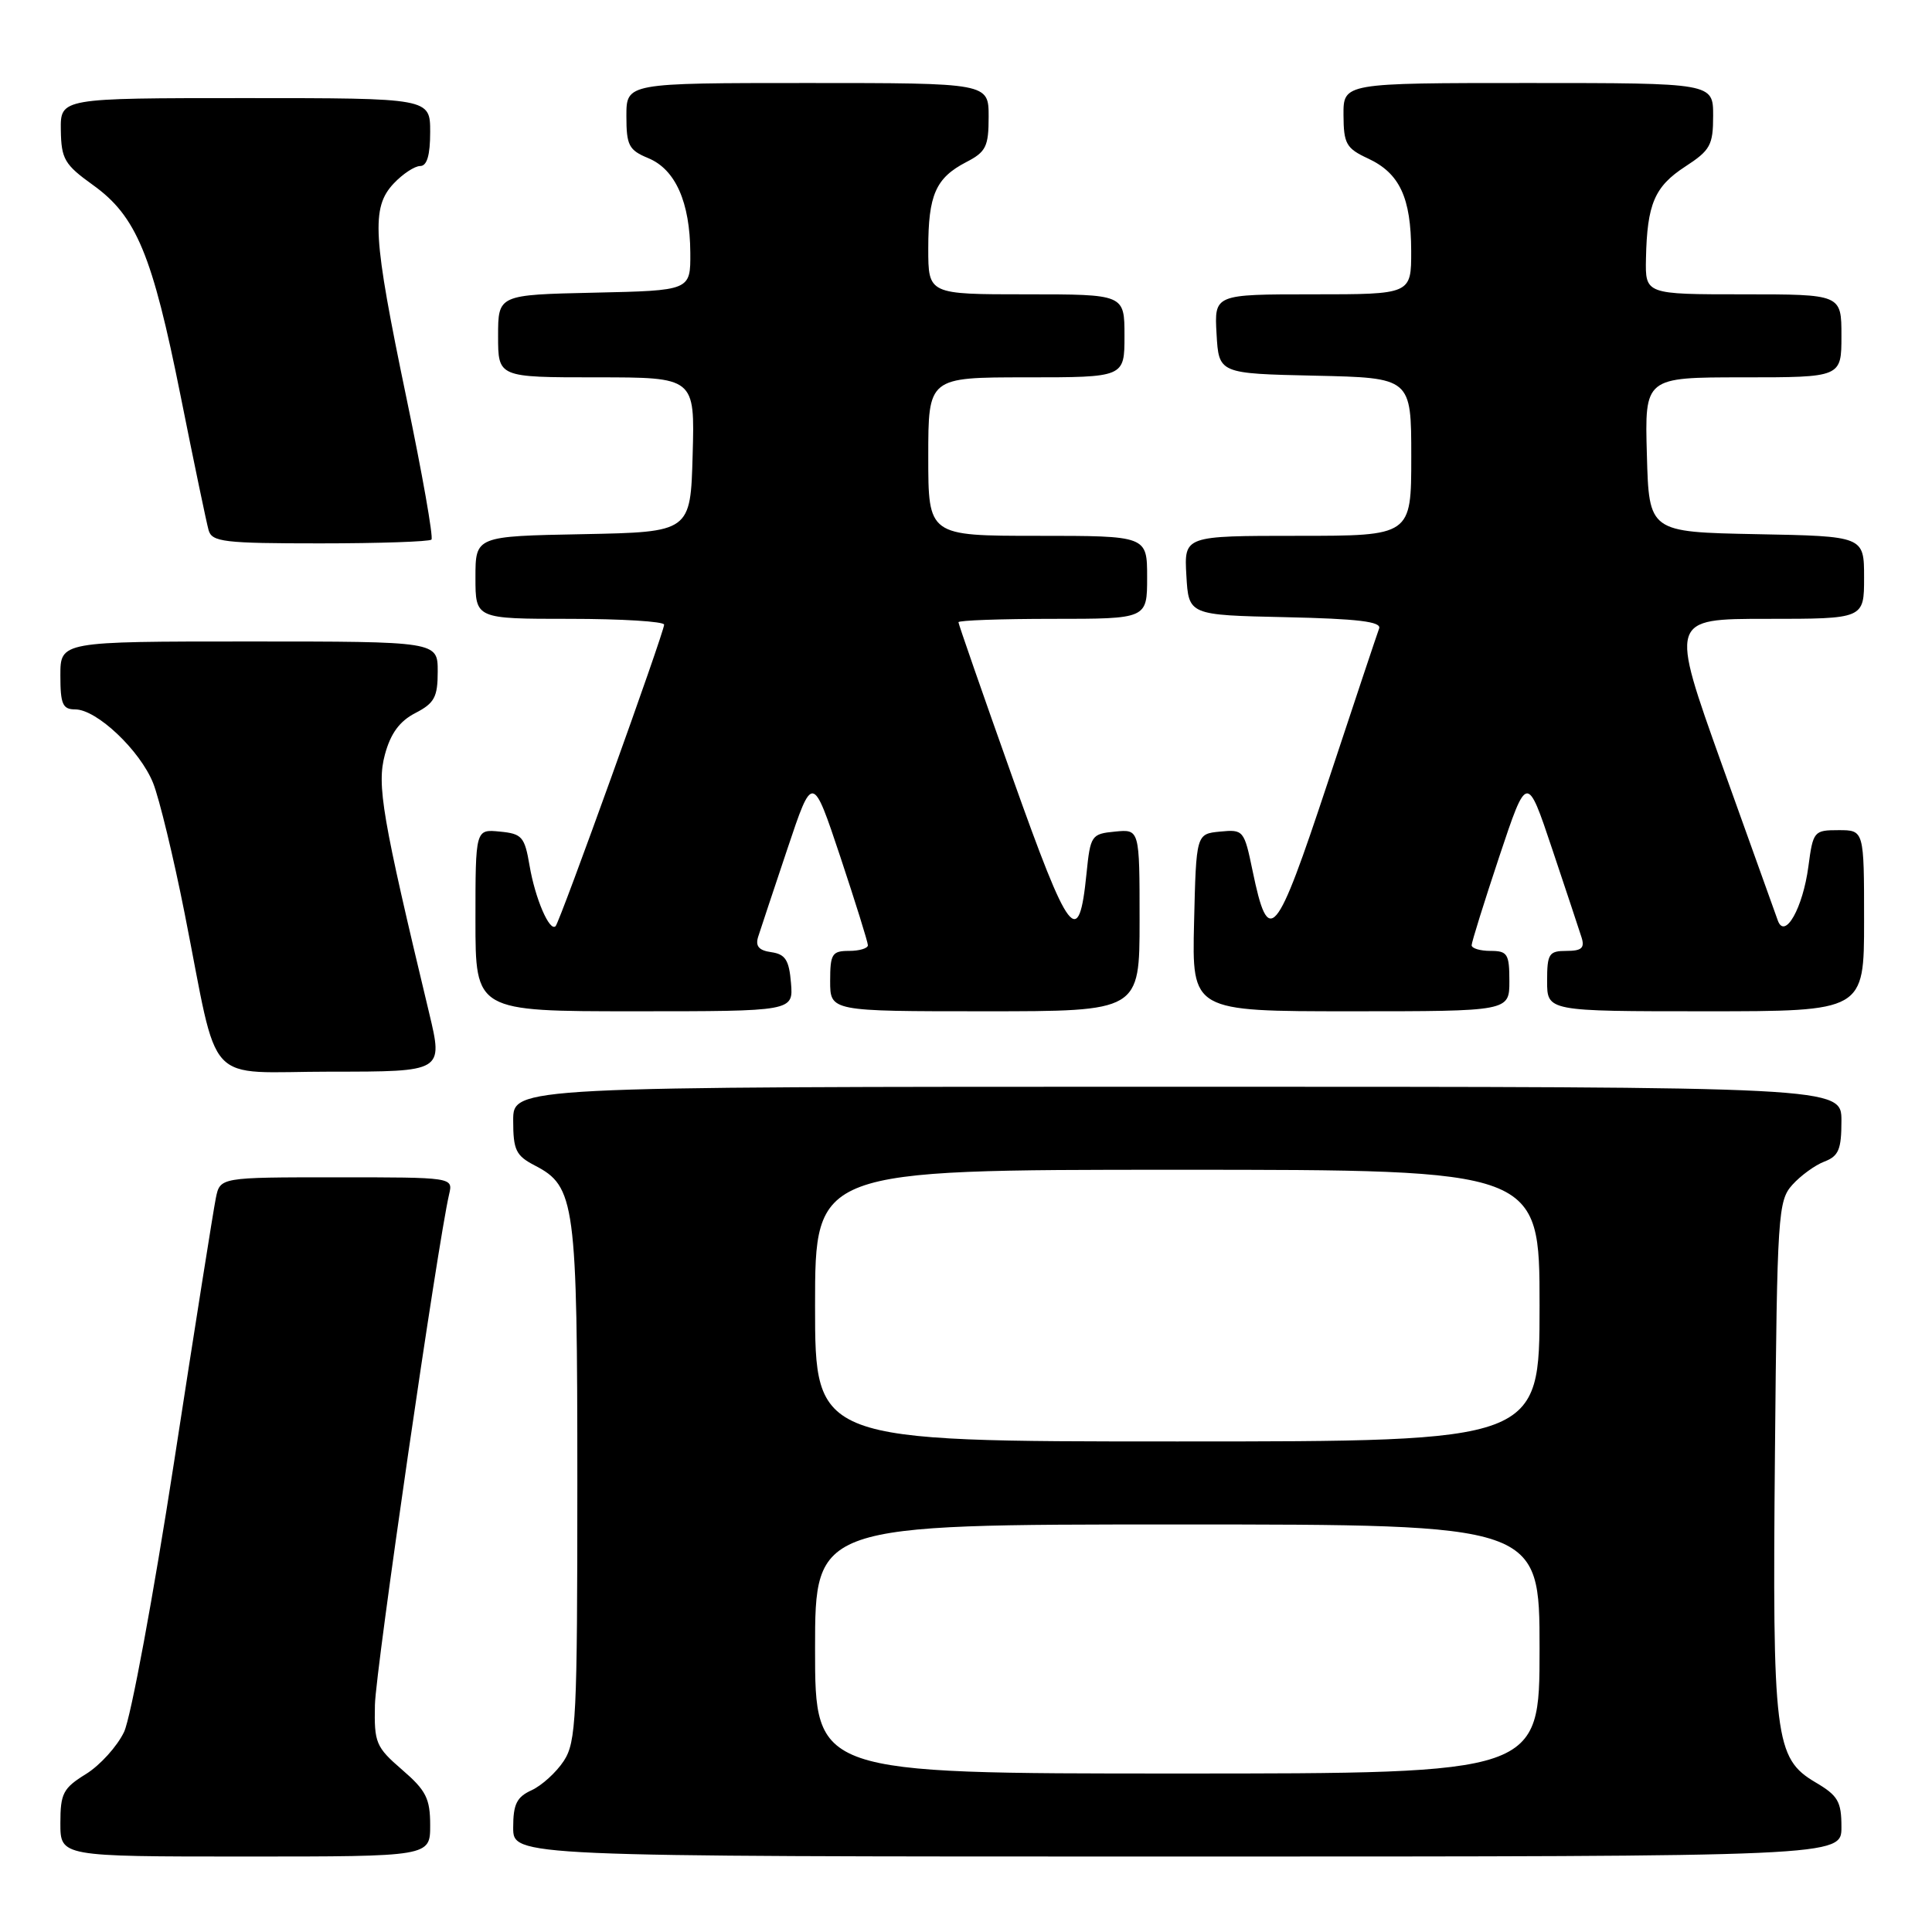 <?xml version="1.0" encoding="UTF-8" standalone="no"?>
<!DOCTYPE svg PUBLIC "-//W3C//DTD SVG 1.1//EN" "http://www.w3.org/Graphics/SVG/1.1/DTD/svg11.dtd" >
<svg xmlns="http://www.w3.org/2000/svg" xmlns:xlink="http://www.w3.org/1999/xlink" version="1.1" viewBox="0 0 256 256">
 <g >
 <path fill="currentColor"
d=" M 57.00 241.86 C 57.00 238.32 56.46 237.24 53.28 234.50 C 49.80 231.49 49.57 230.93 49.68 225.89 C 49.78 221.27 58.00 164.73 59.51 158.25 C 60.04 156.00 60.04 156.00 44.60 156.00 C 29.16 156.00 29.16 156.00 28.60 158.75 C 28.29 160.26 25.79 176.02 23.06 193.76 C 20.32 211.50 17.34 227.58 16.44 229.49 C 15.53 231.40 13.26 233.91 11.39 235.07 C 8.36 236.94 8.00 237.64 8.00 241.58 C 8.00 246.00 8.00 246.00 32.50 246.00 C 57.00 246.00 57.00 246.00 57.00 241.86 Z  M 244.00 242.10 C 244.00 238.71 243.55 237.93 240.56 236.17 C 235.17 232.99 234.84 230.30 235.19 192.52 C 235.48 160.85 235.60 159.10 237.50 156.99 C 238.60 155.77 240.51 154.38 241.75 153.91 C 243.63 153.19 244.00 152.30 244.00 148.52 C 244.00 144.00 244.00 144.00 156.00 144.00 C 68.00 144.00 68.00 144.00 68.00 148.47 C 68.00 152.39 68.36 153.13 70.86 154.43 C 76.22 157.20 76.50 159.30 76.50 196.54 C 76.50 227.67 76.35 230.83 74.70 233.34 C 73.71 234.85 71.79 236.59 70.45 237.21 C 68.47 238.11 68.00 239.06 68.00 242.16 C 68.00 246.00 68.00 246.00 156.00 246.00 C 244.00 246.00 244.00 246.00 244.00 242.10 Z  M 56.87 134.25 C 50.62 108.19 49.91 104.04 51.00 99.99 C 51.76 97.18 52.94 95.56 55.04 94.48 C 57.57 93.17 58.00 92.37 58.00 88.97 C 58.00 85.00 58.00 85.00 33.00 85.00 C 8.00 85.00 8.00 85.00 8.00 89.50 C 8.00 93.31 8.30 94.00 9.97 94.00 C 12.82 94.00 18.55 99.43 20.29 103.76 C 21.11 105.82 22.99 113.58 24.46 121.00 C 29.13 144.54 26.78 142.00 43.90 142.00 C 58.72 142.00 58.72 142.00 56.87 134.25 Z  M 104.81 130.25 C 104.56 127.21 104.06 126.44 102.21 126.17 C 100.55 125.94 100.07 125.37 100.46 124.13 C 100.76 123.18 102.51 117.93 104.34 112.46 C 107.67 102.52 107.67 102.52 111.34 113.51 C 113.35 119.56 115.00 124.84 115.00 125.25 C 115.00 125.66 113.88 126.00 112.50 126.00 C 110.25 126.00 110.00 126.40 110.00 130.00 C 110.00 134.00 110.00 134.00 130.50 134.00 C 151.00 134.00 151.00 134.00 151.00 121.94 C 151.00 109.87 151.00 109.87 147.75 110.19 C 144.62 110.49 144.48 110.69 143.97 115.73 C 142.95 125.89 141.72 124.29 134.15 103.00 C 130.22 91.94 127.00 82.69 127.00 82.45 C 127.00 82.20 132.62 82.00 139.50 82.00 C 152.00 82.00 152.00 82.00 152.00 76.50 C 152.00 71.00 152.00 71.00 137.50 71.00 C 123.00 71.00 123.00 71.00 123.00 60.50 C 123.00 50.00 123.00 50.00 136.00 50.00 C 149.00 50.00 149.00 50.00 149.00 44.50 C 149.00 39.00 149.00 39.00 136.00 39.00 C 123.00 39.00 123.00 39.00 123.00 32.93 C 123.00 25.82 123.99 23.58 128.03 21.48 C 130.65 20.13 131.00 19.42 131.00 15.47 C 131.00 11.00 131.00 11.00 107.00 11.00 C 83.00 11.00 83.00 11.00 83.00 15.38 C 83.00 19.27 83.32 19.89 85.91 20.96 C 89.50 22.45 91.43 26.79 91.47 33.49 C 91.50 38.50 91.50 38.50 78.75 38.78 C 66.00 39.06 66.00 39.06 66.00 44.53 C 66.00 50.00 66.00 50.00 79.03 50.00 C 92.07 50.00 92.07 50.00 91.78 60.25 C 91.50 70.50 91.50 70.50 77.25 70.78 C 63.00 71.05 63.00 71.05 63.00 76.53 C 63.00 82.00 63.00 82.00 75.50 82.00 C 82.38 82.00 88.00 82.35 88.00 82.77 C 88.00 83.80 74.20 122.14 73.62 122.72 C 72.82 123.51 70.91 119.06 70.17 114.70 C 69.52 110.87 69.17 110.47 66.23 110.19 C 63.00 109.87 63.00 109.87 63.00 121.94 C 63.00 134.00 63.00 134.00 84.06 134.00 C 105.12 134.00 105.12 134.00 104.81 130.25 Z  M 200.00 130.00 C 200.00 126.40 199.75 126.00 197.50 126.00 C 196.12 126.00 195.00 125.66 195.00 125.25 C 195.00 124.84 196.65 119.56 198.66 113.51 C 202.33 102.52 202.33 102.52 205.66 112.46 C 207.49 117.93 209.25 123.21 209.56 124.20 C 210.01 125.61 209.58 126.00 207.57 126.00 C 205.24 126.00 205.00 126.37 205.00 130.00 C 205.00 134.00 205.00 134.00 226.00 134.00 C 247.00 134.00 247.00 134.00 247.00 122.00 C 247.00 110.00 247.00 110.00 243.63 110.00 C 240.35 110.00 240.24 110.14 239.62 114.82 C 238.89 120.31 236.52 124.52 235.58 122.00 C 235.28 121.17 231.93 111.84 228.14 101.25 C 221.26 82.00 221.26 82.00 234.13 82.00 C 247.00 82.00 247.00 82.00 247.00 76.53 C 247.00 71.05 247.00 71.05 232.75 70.78 C 218.50 70.50 218.50 70.50 218.22 60.25 C 217.93 50.00 217.93 50.00 230.97 50.00 C 244.00 50.00 244.00 50.00 244.00 44.50 C 244.00 39.00 244.00 39.00 231.00 39.00 C 218.00 39.00 218.00 39.00 218.10 34.25 C 218.25 27.03 219.24 24.72 223.29 22.08 C 226.63 19.91 227.00 19.23 227.00 15.33 C 227.00 11.00 227.00 11.00 202.50 11.00 C 178.00 11.00 178.00 11.00 178.02 15.25 C 178.04 19.05 178.38 19.66 181.27 21.00 C 185.46 22.95 186.97 26.18 186.99 33.25 C 187.00 39.00 187.00 39.00 173.95 39.00 C 160.90 39.00 160.90 39.00 161.20 44.25 C 161.50 49.50 161.50 49.50 174.25 49.78 C 187.00 50.06 187.00 50.06 187.00 60.53 C 187.00 71.00 187.00 71.00 171.95 71.00 C 156.90 71.00 156.90 71.00 157.20 76.25 C 157.50 81.50 157.50 81.50 170.35 81.78 C 179.94 81.99 183.08 82.37 182.74 83.28 C 182.49 83.95 179.42 93.14 175.93 103.70 C 169.02 124.56 168.10 125.64 165.97 115.37 C 164.86 110.01 164.76 109.89 161.67 110.19 C 158.50 110.50 158.50 110.50 158.22 122.25 C 157.94 134.00 157.94 134.00 178.97 134.00 C 200.00 134.00 200.00 134.00 200.00 130.00 Z  M 57.17 71.50 C 57.44 71.22 55.96 62.79 53.86 52.75 C 49.38 31.24 49.16 27.52 52.17 24.31 C 53.37 23.04 54.95 22.00 55.67 22.00 C 56.58 22.00 57.00 20.57 57.00 17.50 C 57.00 13.00 57.00 13.00 32.50 13.00 C 8.00 13.00 8.00 13.00 8.06 17.25 C 8.12 21.07 8.55 21.81 12.31 24.51 C 18.07 28.64 20.18 33.72 23.94 52.50 C 25.70 61.30 27.37 69.29 27.64 70.25 C 28.08 71.81 29.67 72.00 42.40 72.00 C 50.25 72.00 56.89 71.77 57.17 71.50 Z  M 108.00 218.50 C 108.00 202.00 108.00 202.00 156.00 202.00 C 204.00 202.00 204.00 202.00 204.00 218.50 C 204.00 235.00 204.00 235.00 156.00 235.00 C 108.00 235.00 108.00 235.00 108.00 218.50 Z  M 108.00 173.00 C 108.00 155.00 108.00 155.00 156.00 155.00 C 204.00 155.00 204.00 155.00 204.00 173.00 C 204.00 191.00 204.00 191.00 156.00 191.00 C 108.00 191.00 108.00 191.00 108.00 173.00 Z "/>
</g>
</svg>